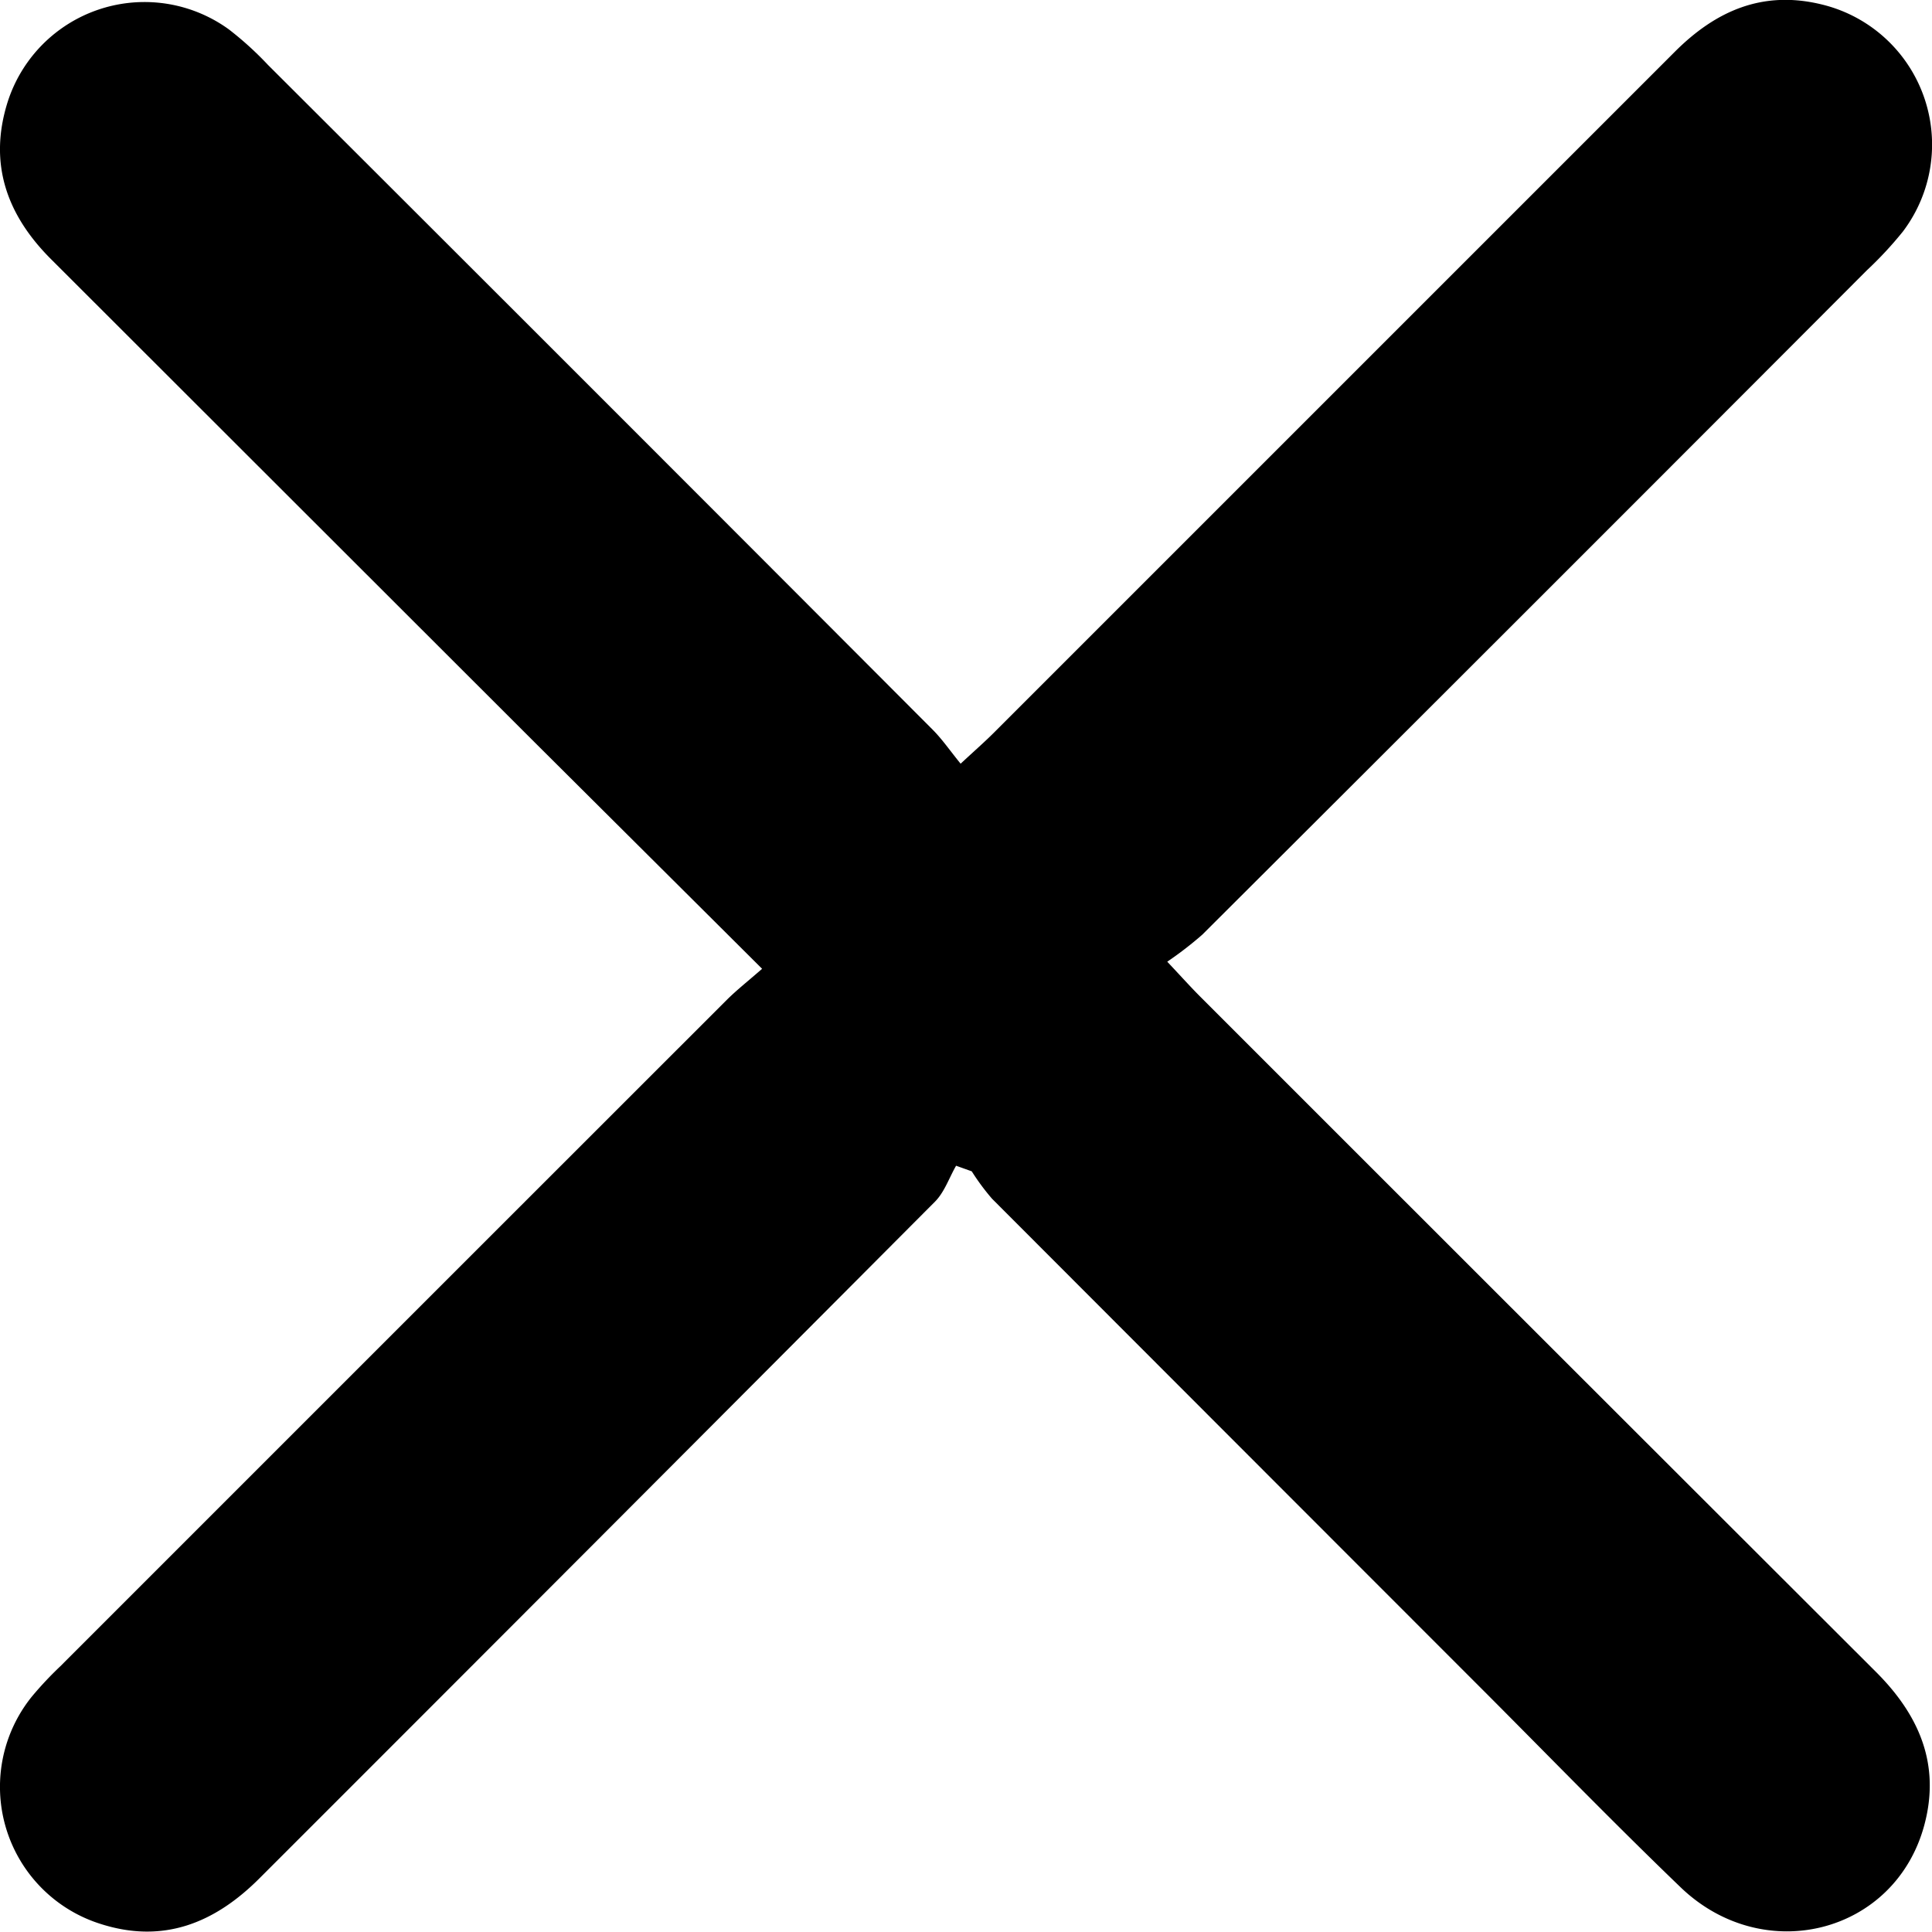 <svg id="Layer_1" data-name="Layer 1" xmlns="http://www.w3.org/2000/svg" viewBox="0 0 255.46 255.42"><path d="M1072.49-319c-10.43-10.39-20.21-20.12-30-29.87q-31.95-31.92-63.9-63.84c-6-5.93-8.4-12.76-5.88-20.84A19,19,0,0,1,1002-443.2a44,44,0,0,1,5.16,4.69q44,43.9,87.86,87.87c1.29,1.29,2.33,2.82,3.72,4.52,1.85-1.72,3.17-2.87,4.41-4.11q45-45,90-90c5.42-5.43,11.61-8.17,19.37-6.3a19.06,19.06,0,0,1,10.8,30.06,49.74,49.74,0,0,1-4.75,5.11q-43.9,44-87.88,87.85a47.15,47.15,0,0,1-4.63,3.57c1.93,2.05,3.11,3.37,4.36,4.62q44.63,44.64,89.3,89.24c5.78,5.75,8.59,12.28,6.45,20.28-3.85,14.37-21.23,18.83-32.24,8.24-8.63-8.3-17-16.91-25.44-25.38q-32.81-32.82-65.6-65.66a30.26,30.26,0,0,1-2.68-3.62l-2.07-.74c-.92,1.6-1.54,3.49-2.79,4.75q-44.55,44.72-89.2,89.35c-6,6.06-12.86,8.83-21.2,6.13a19,19,0,0,1-9-30.06,47.11,47.11,0,0,1,3.76-4q44.1-44.11,88.22-88.21C1069.23-316.27,1070.67-317.41,1072.49-319Z" transform="translate(-971.72 447.1)"/></svg>